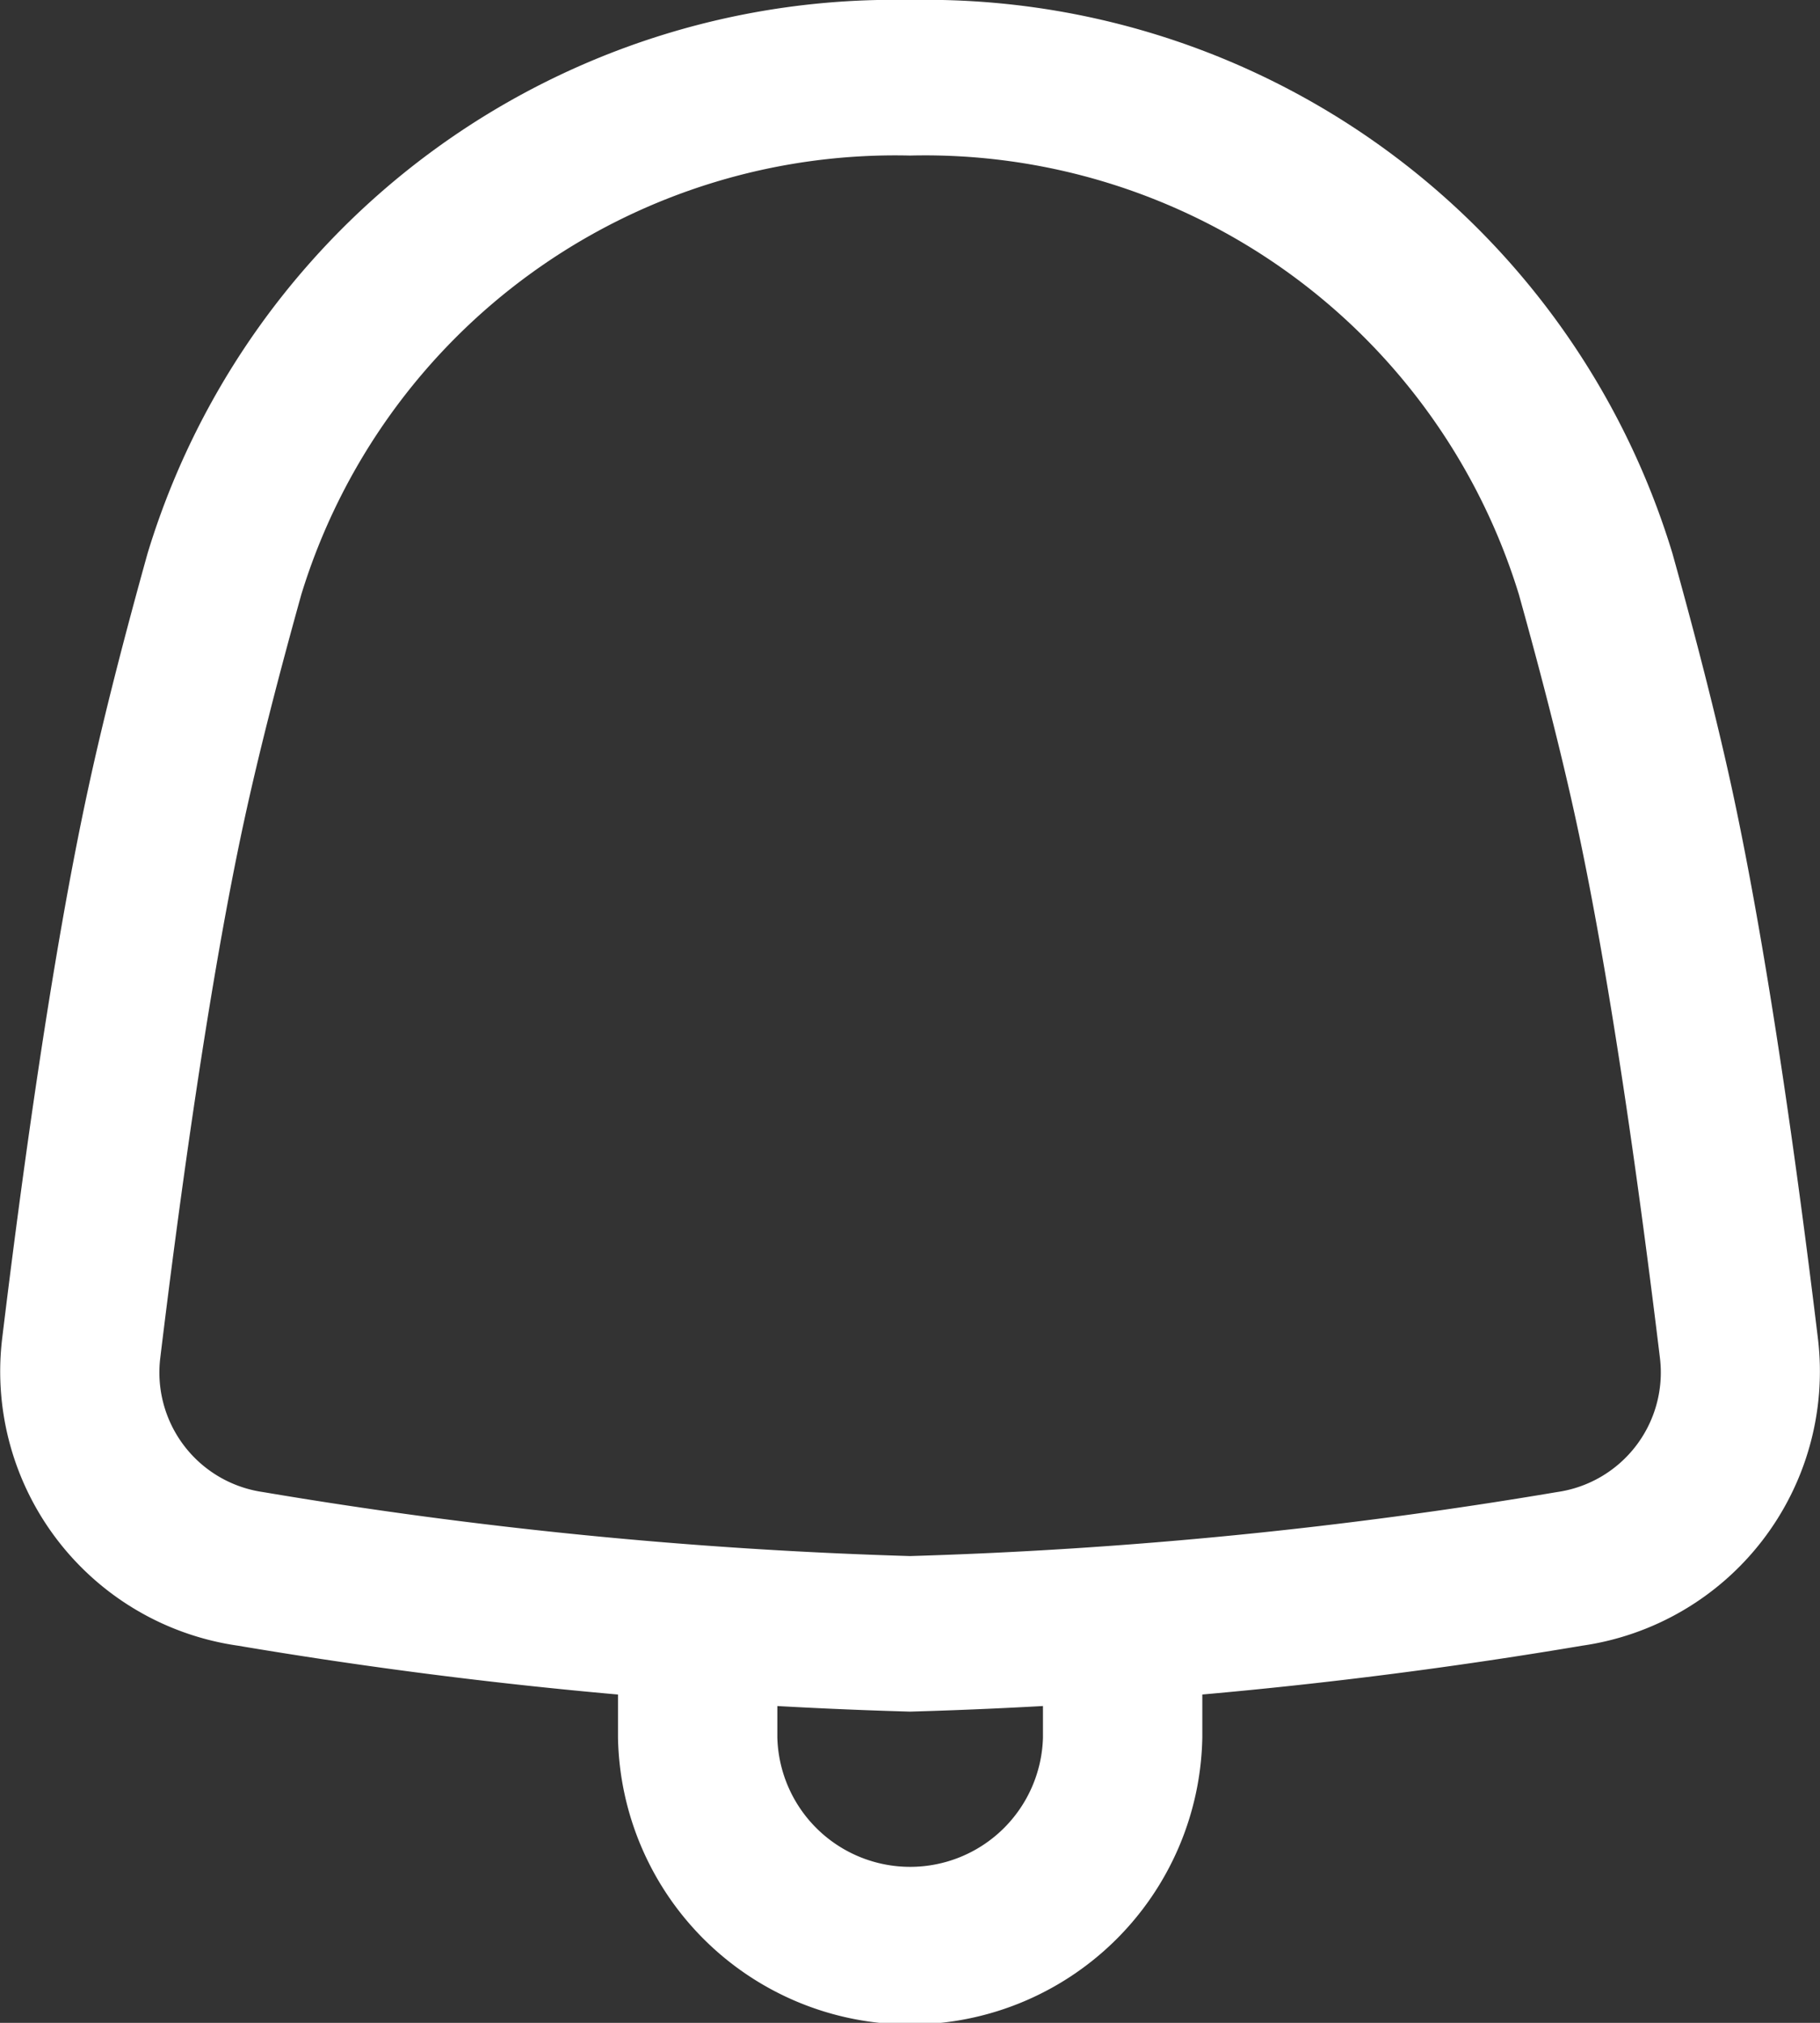 <svg xmlns="http://www.w3.org/2000/svg" width="18" height="20" viewBox="0 0 18 20">
  <rect x="0" y="0" width="18" height="20" fill="#333333" stroke="none"/>
  <g id="notii" transform="translate(-5218 -7676)">
    <g id="Bell" transform="translate(5218 7676)">
      <path id="Path_38981" data-name="Path 38981" d="M4.459,7.473A7.714,7.714,0,0,1,12,2a7.714,7.714,0,0,1,7.541,5.473c.223.8.43,1.6.586,2.316.364,1.675.667,3.91.854,5.457a2.739,2.739,0,0,1-2.333,3.025A48.17,48.17,0,0,1,12,18.923a48.17,48.17,0,0,1-6.647-.652A2.739,2.739,0,0,1,3.02,15.246c.187-1.547.49-3.783.854-5.457C4.029,9.072,4.237,8.27,4.459,7.473ZM12,3.538a6.143,6.143,0,0,0-6.02,4.34c-.218.782-.417,1.552-.564,2.23-.347,1.6-.644,3.775-.831,5.319A1.194,1.194,0,0,0,5.6,16.752a46.68,46.68,0,0,0,6.4.633,46.679,46.679,0,0,0,6.4-.633,1.194,1.194,0,0,0,1.017-1.325c-.187-1.544-.483-3.719-.831-5.319-.147-.678-.346-1.449-.564-2.23A6.143,6.143,0,0,0,12,3.538Z" transform="translate(-3 -2)" fill="#fff" fill-rule="evenodd"/>
      <path id="Path_38982" data-name="Path 38982" d="M9.9,17.385a.779.779,0,0,1,.788.769V19.18a1.314,1.314,0,0,0,2.627,0V18.154a.788.788,0,0,1,1.576,0V19.18a2.89,2.89,0,0,1-5.779,0V18.154A.779.779,0,0,1,9.9,17.385Z" transform="translate(-3 -2)" fill="#fff" fill-rule="evenodd"/>
    </g>
  </g>
</svg>

